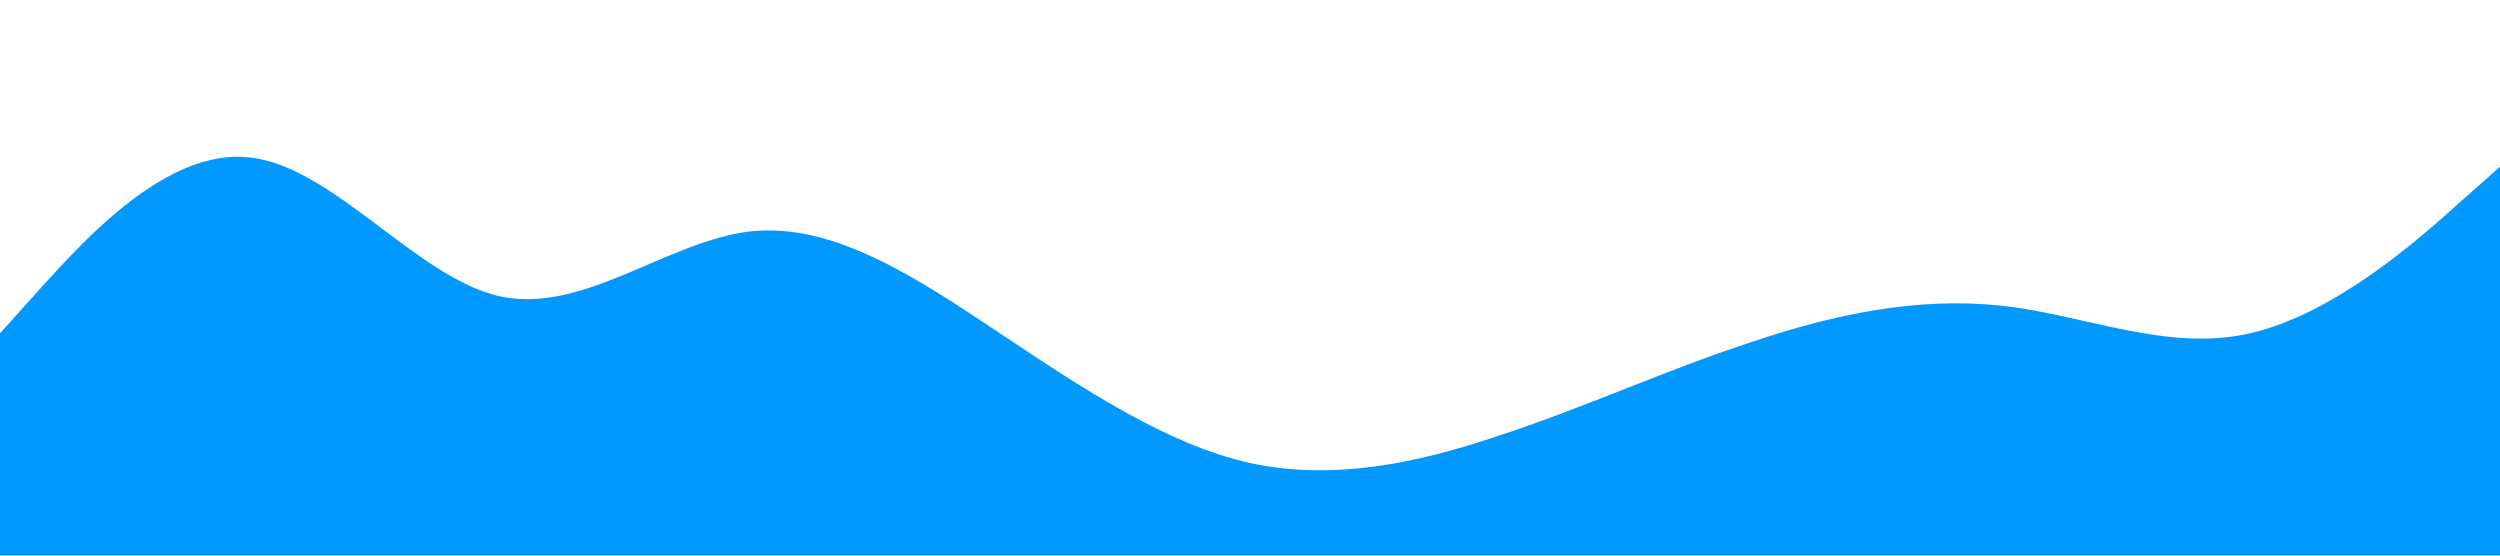 <?xml version="1.0" standalone="no"?><svg xmlns="http://www.w3.org/2000/svg" viewBox="0 0 1440 320"><path fill="#0099ff" fill-opacity="1" d="M0,192L24,165.3C48,139,96,85,144,90.7C192,96,240,160,288,170.7C336,181,384,139,432,133.3C480,128,528,160,576,192C624,224,672,256,720,266.7C768,277,816,267,864,250.7C912,235,960,213,1008,197.3C1056,181,1104,171,1152,176C1200,181,1248,203,1296,192C1344,181,1392,139,1416,117.3L1440,96L1440,320L1416,320C1392,320,1344,320,1296,320C1248,320,1200,320,1152,320C1104,320,1056,320,1008,320C960,320,912,320,864,320C816,320,768,320,720,320C672,320,624,320,576,320C528,320,480,320,432,320C384,320,336,320,288,320C240,320,192,320,144,320C96,320,48,320,24,320L0,320Z"></path></svg>